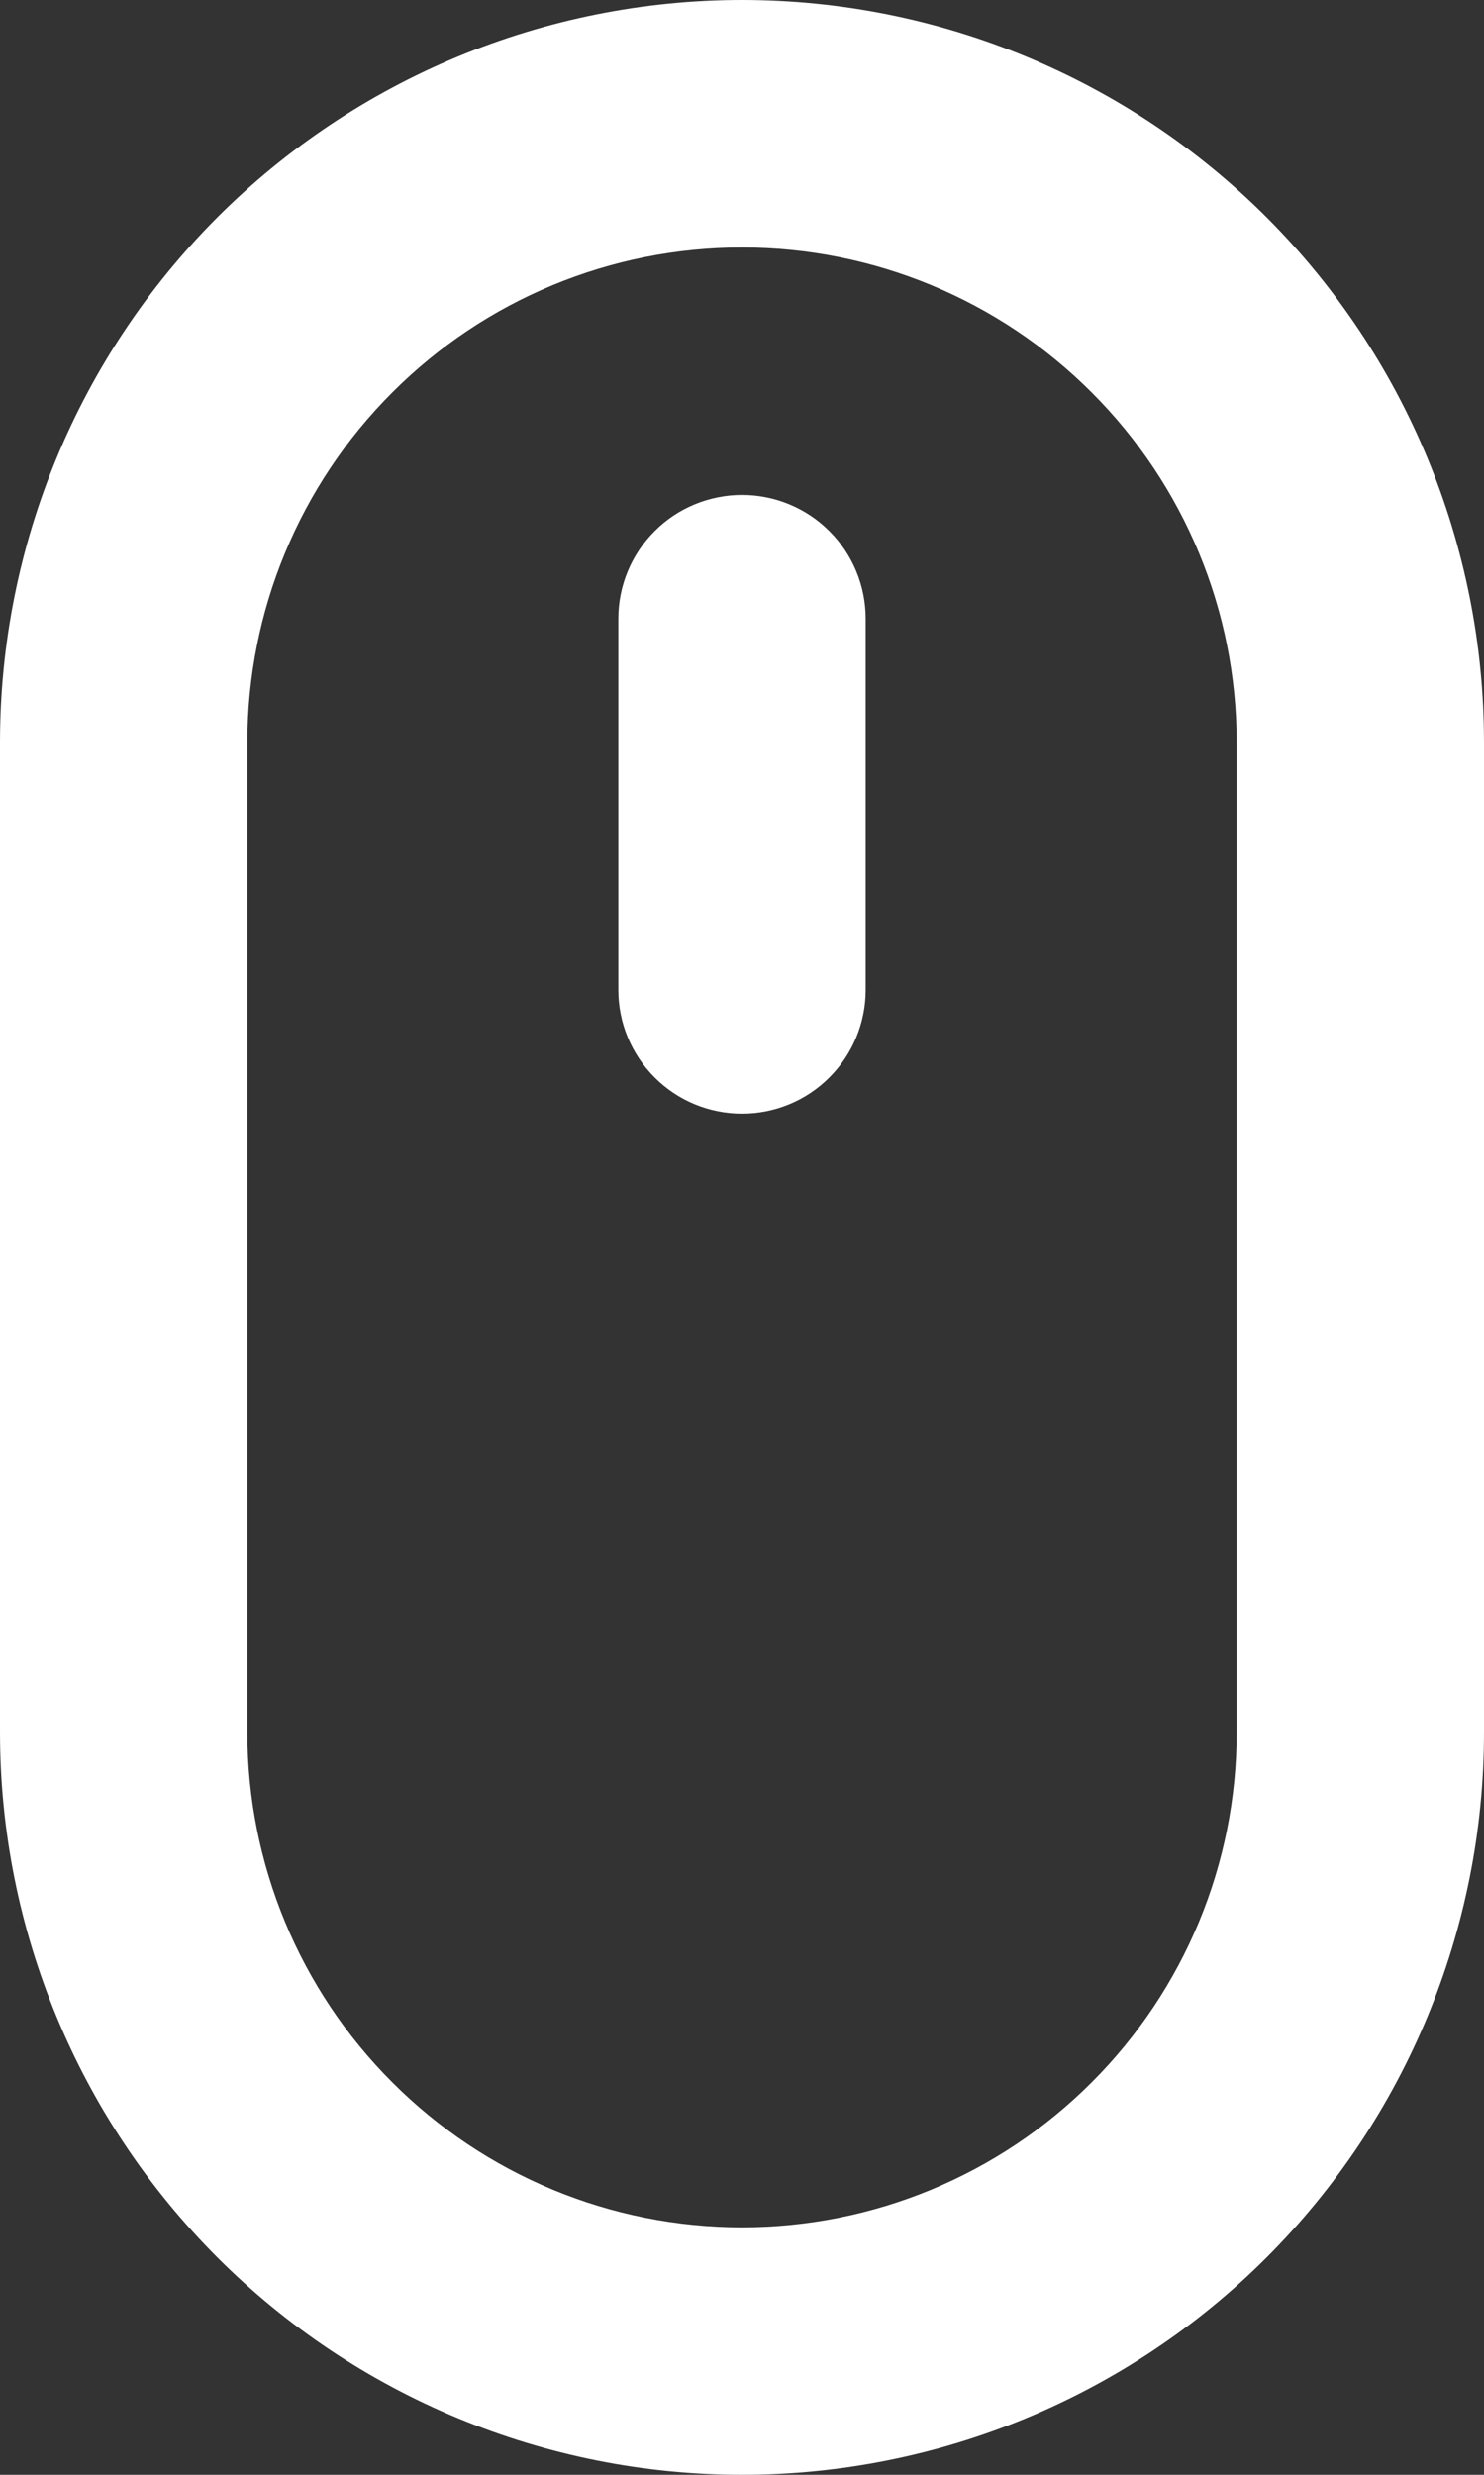 <svg width="12" height="20" viewBox="0 0 12 20" fill="none" xmlns="http://www.w3.org/2000/svg">
<rect x="0" y="0" width="12" height="20" fill="#333333" stroke="none"/>
<path d="M6 2C4.939 2 3.922 2.421 3.172 3.172C2.421 3.922 2 4.939 2 6V14C2 15.061 2.421 16.078 3.172 16.828C3.922 17.579 4.939 18 6 18C7.061 18 8.078 17.579 8.828 16.828C9.579 16.078 10 15.061 10 14V6C10 4.939 9.579 3.922 8.828 3.172C8.078 2.421 7.061 2 6 2ZM6 0C7.591 0 9.117 0.632 10.243 1.757C11.368 2.883 12 4.409 12 6V14C12 15.591 11.368 17.117 10.243 18.243C9.117 19.368 7.591 20 6 20C4.409 20 2.883 19.368 1.757 18.243C0.632 17.117 0 15.591 0 14V6C0 4.409 0.632 2.883 1.757 1.757C2.883 0.632 4.409 0 6 0ZM7 8C7 8.265 6.895 8.52 6.707 8.707C6.52 8.895 6.265 9 6 9C5.735 9 5.48 8.895 5.293 8.707C5.105 8.52 5 8.265 5 8V5C5 4.735 5.105 4.48 5.293 4.293C5.48 4.105 5.735 4 6 4C6.265 4 6.52 4.105 6.707 4.293C6.895 4.48 7 4.735 7 5V8Z" fill="white"/>
</svg>
